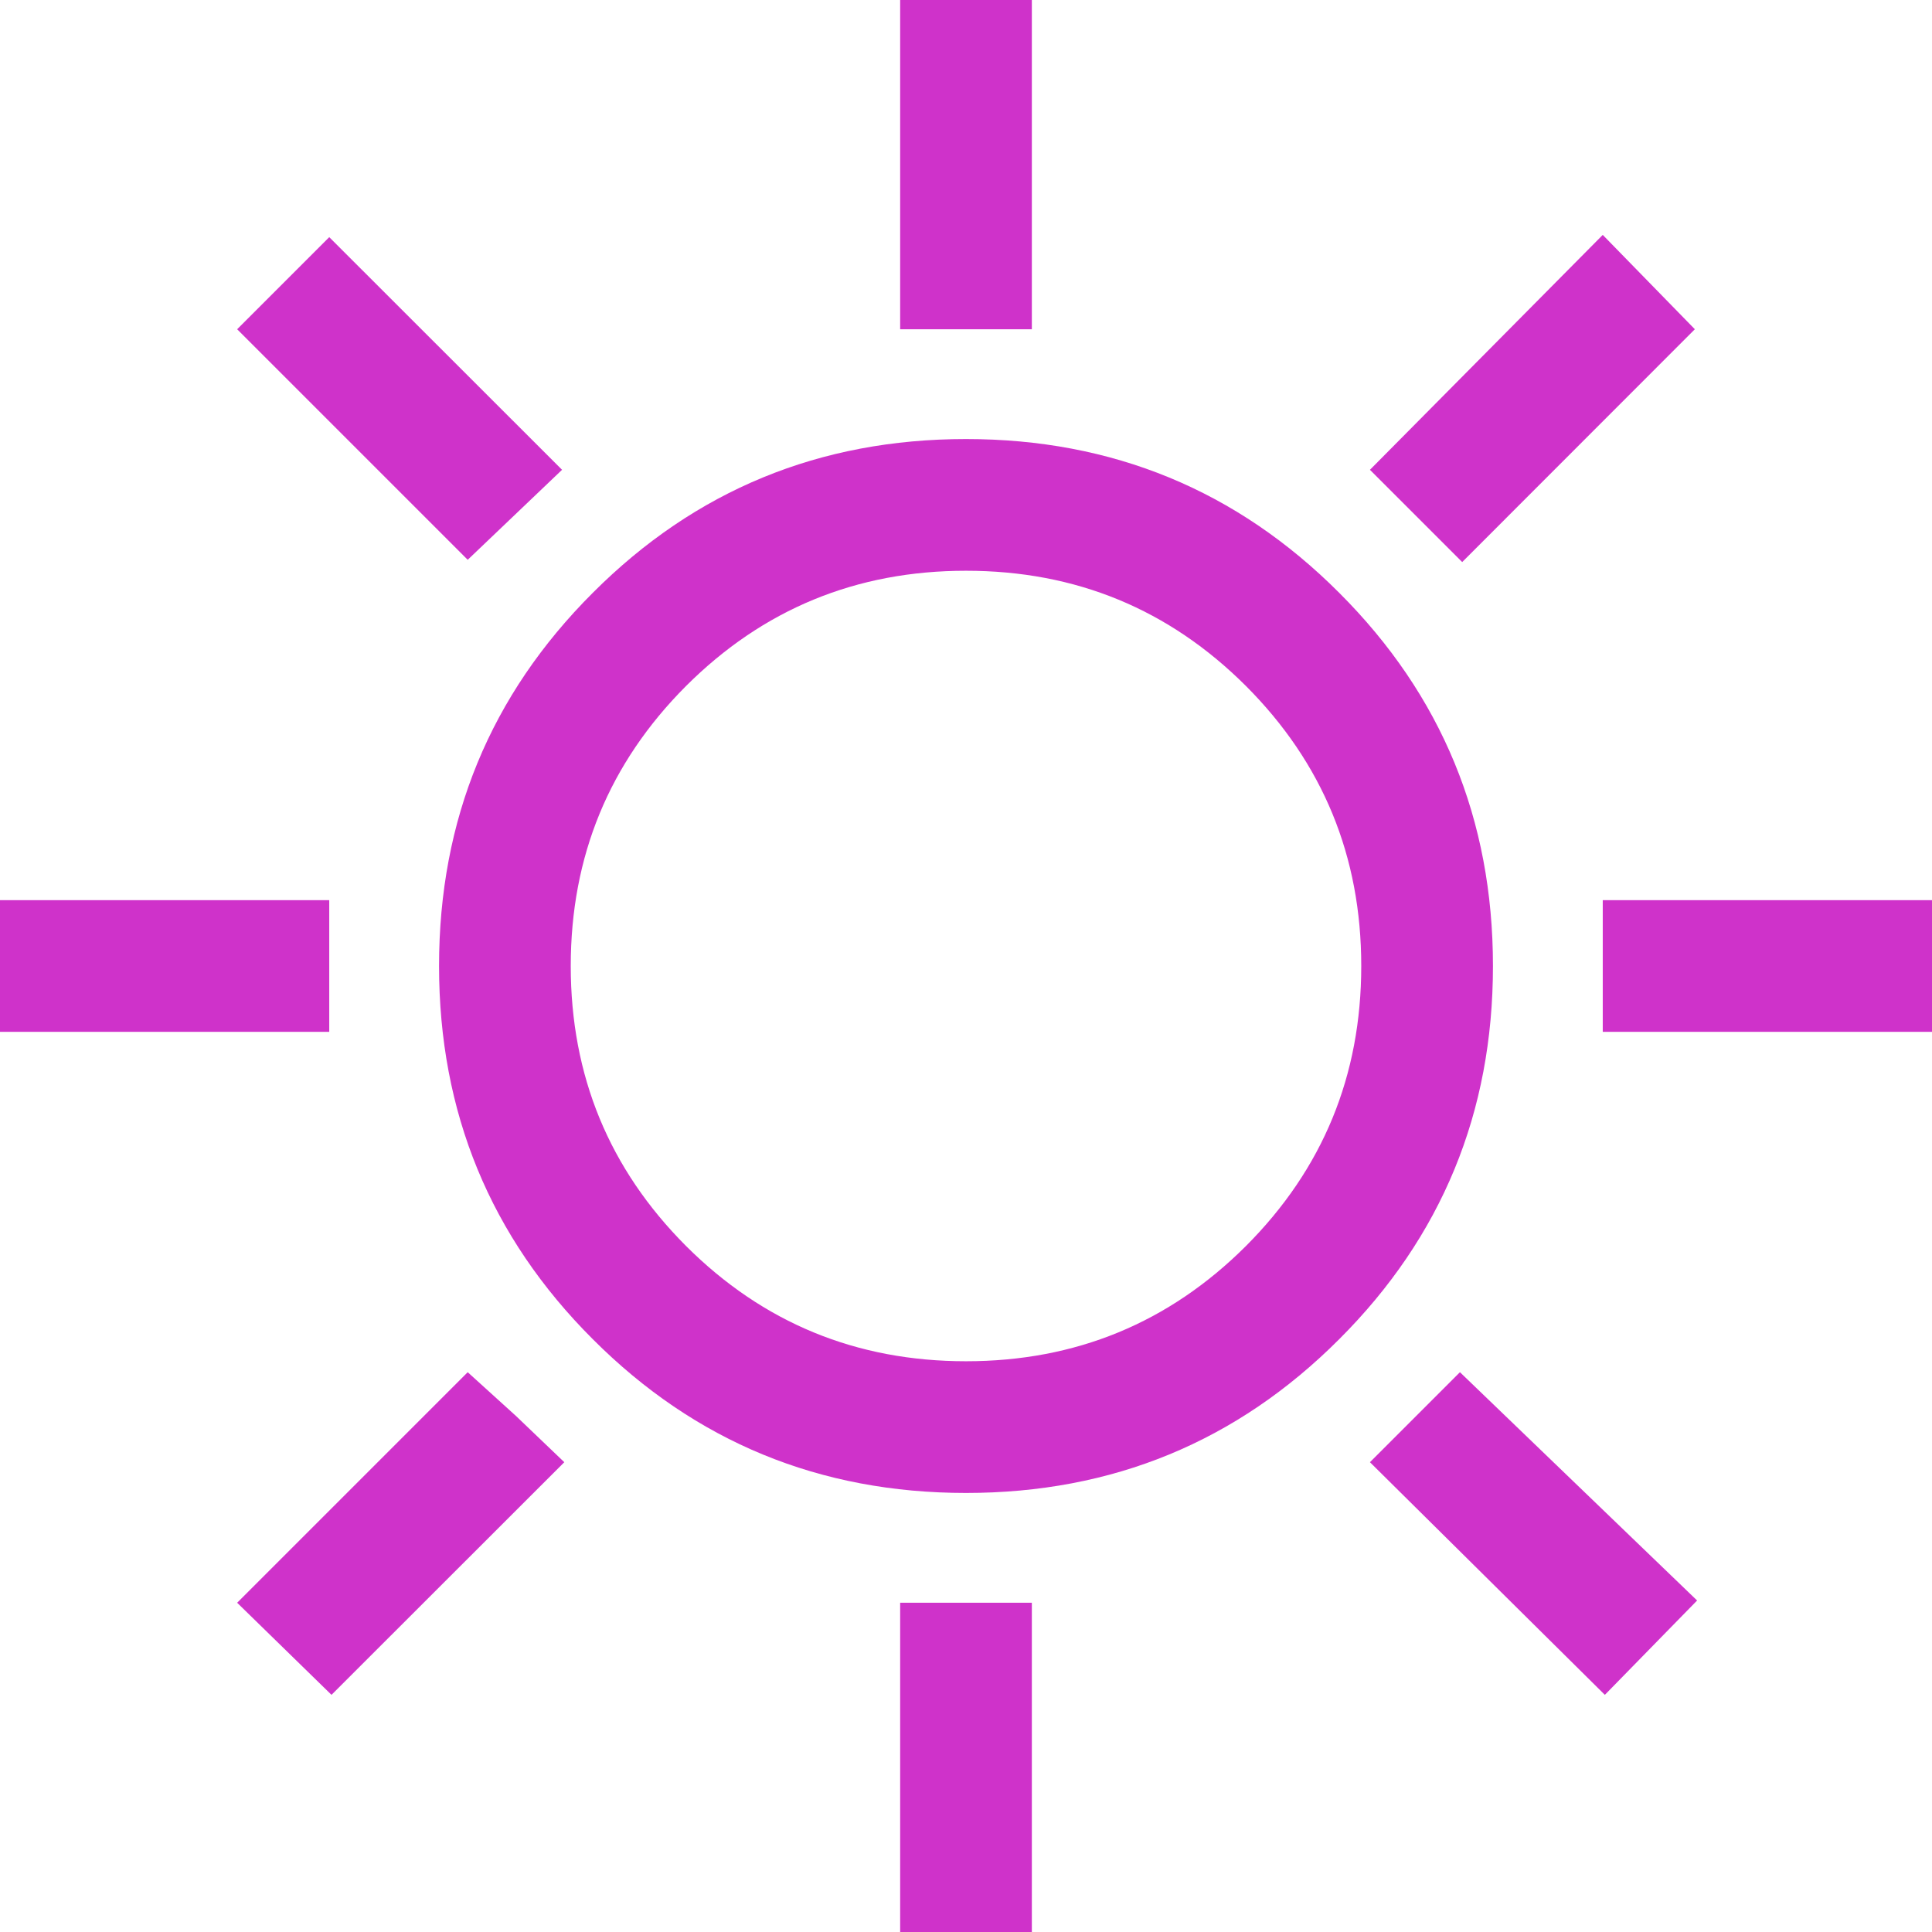 <svg width="12" height="12" viewBox="0 0 12 12" fill="none" xmlns="http://www.w3.org/2000/svg">
<path d="M5.591 2.045V0H6.409V2.045H5.591ZM9.082 3.491L8.509 2.918L9.955 1.459L10.527 2.045L9.082 3.491ZM9.955 6.409V5.591H12V6.409H9.955ZM5.591 12V9.955H6.409V12H5.591ZM2.905 3.477L1.473 2.045L2.045 1.473L3.491 2.918L2.905 3.477ZM9.968 10.527L8.509 9.082L9.068 8.523L10.541 9.941L9.968 10.527ZM0 6.409V5.591H2.045V6.409H0ZM2.059 10.527L1.473 9.955L2.905 8.523L3.205 8.795L3.505 9.082L2.059 10.527ZM6 9.273C5.091 9.273 4.318 8.955 3.682 8.318C3.045 7.682 2.727 6.909 2.727 6C2.727 5.091 3.045 4.318 3.682 3.682C4.318 3.045 5.091 2.727 6 2.727C6.909 2.727 7.682 3.045 8.318 3.682C8.955 4.318 9.273 5.091 9.273 6C9.273 6.909 8.955 7.682 8.318 8.318C7.682 8.955 6.909 9.273 6 9.273ZM6 8.455C6.682 8.455 7.261 8.216 7.739 7.739C8.216 7.261 8.455 6.682 8.455 6C8.455 5.318 8.216 4.739 7.739 4.261C7.261 3.784 6.682 3.545 6 3.545C5.318 3.545 4.739 3.784 4.261 4.261C3.784 4.739 3.545 5.318 3.545 6C3.545 6.682 3.784 7.261 4.261 7.739C4.739 8.216 5.318 8.455 6 8.455Z" fill="#CF32CA"/>
</svg>
